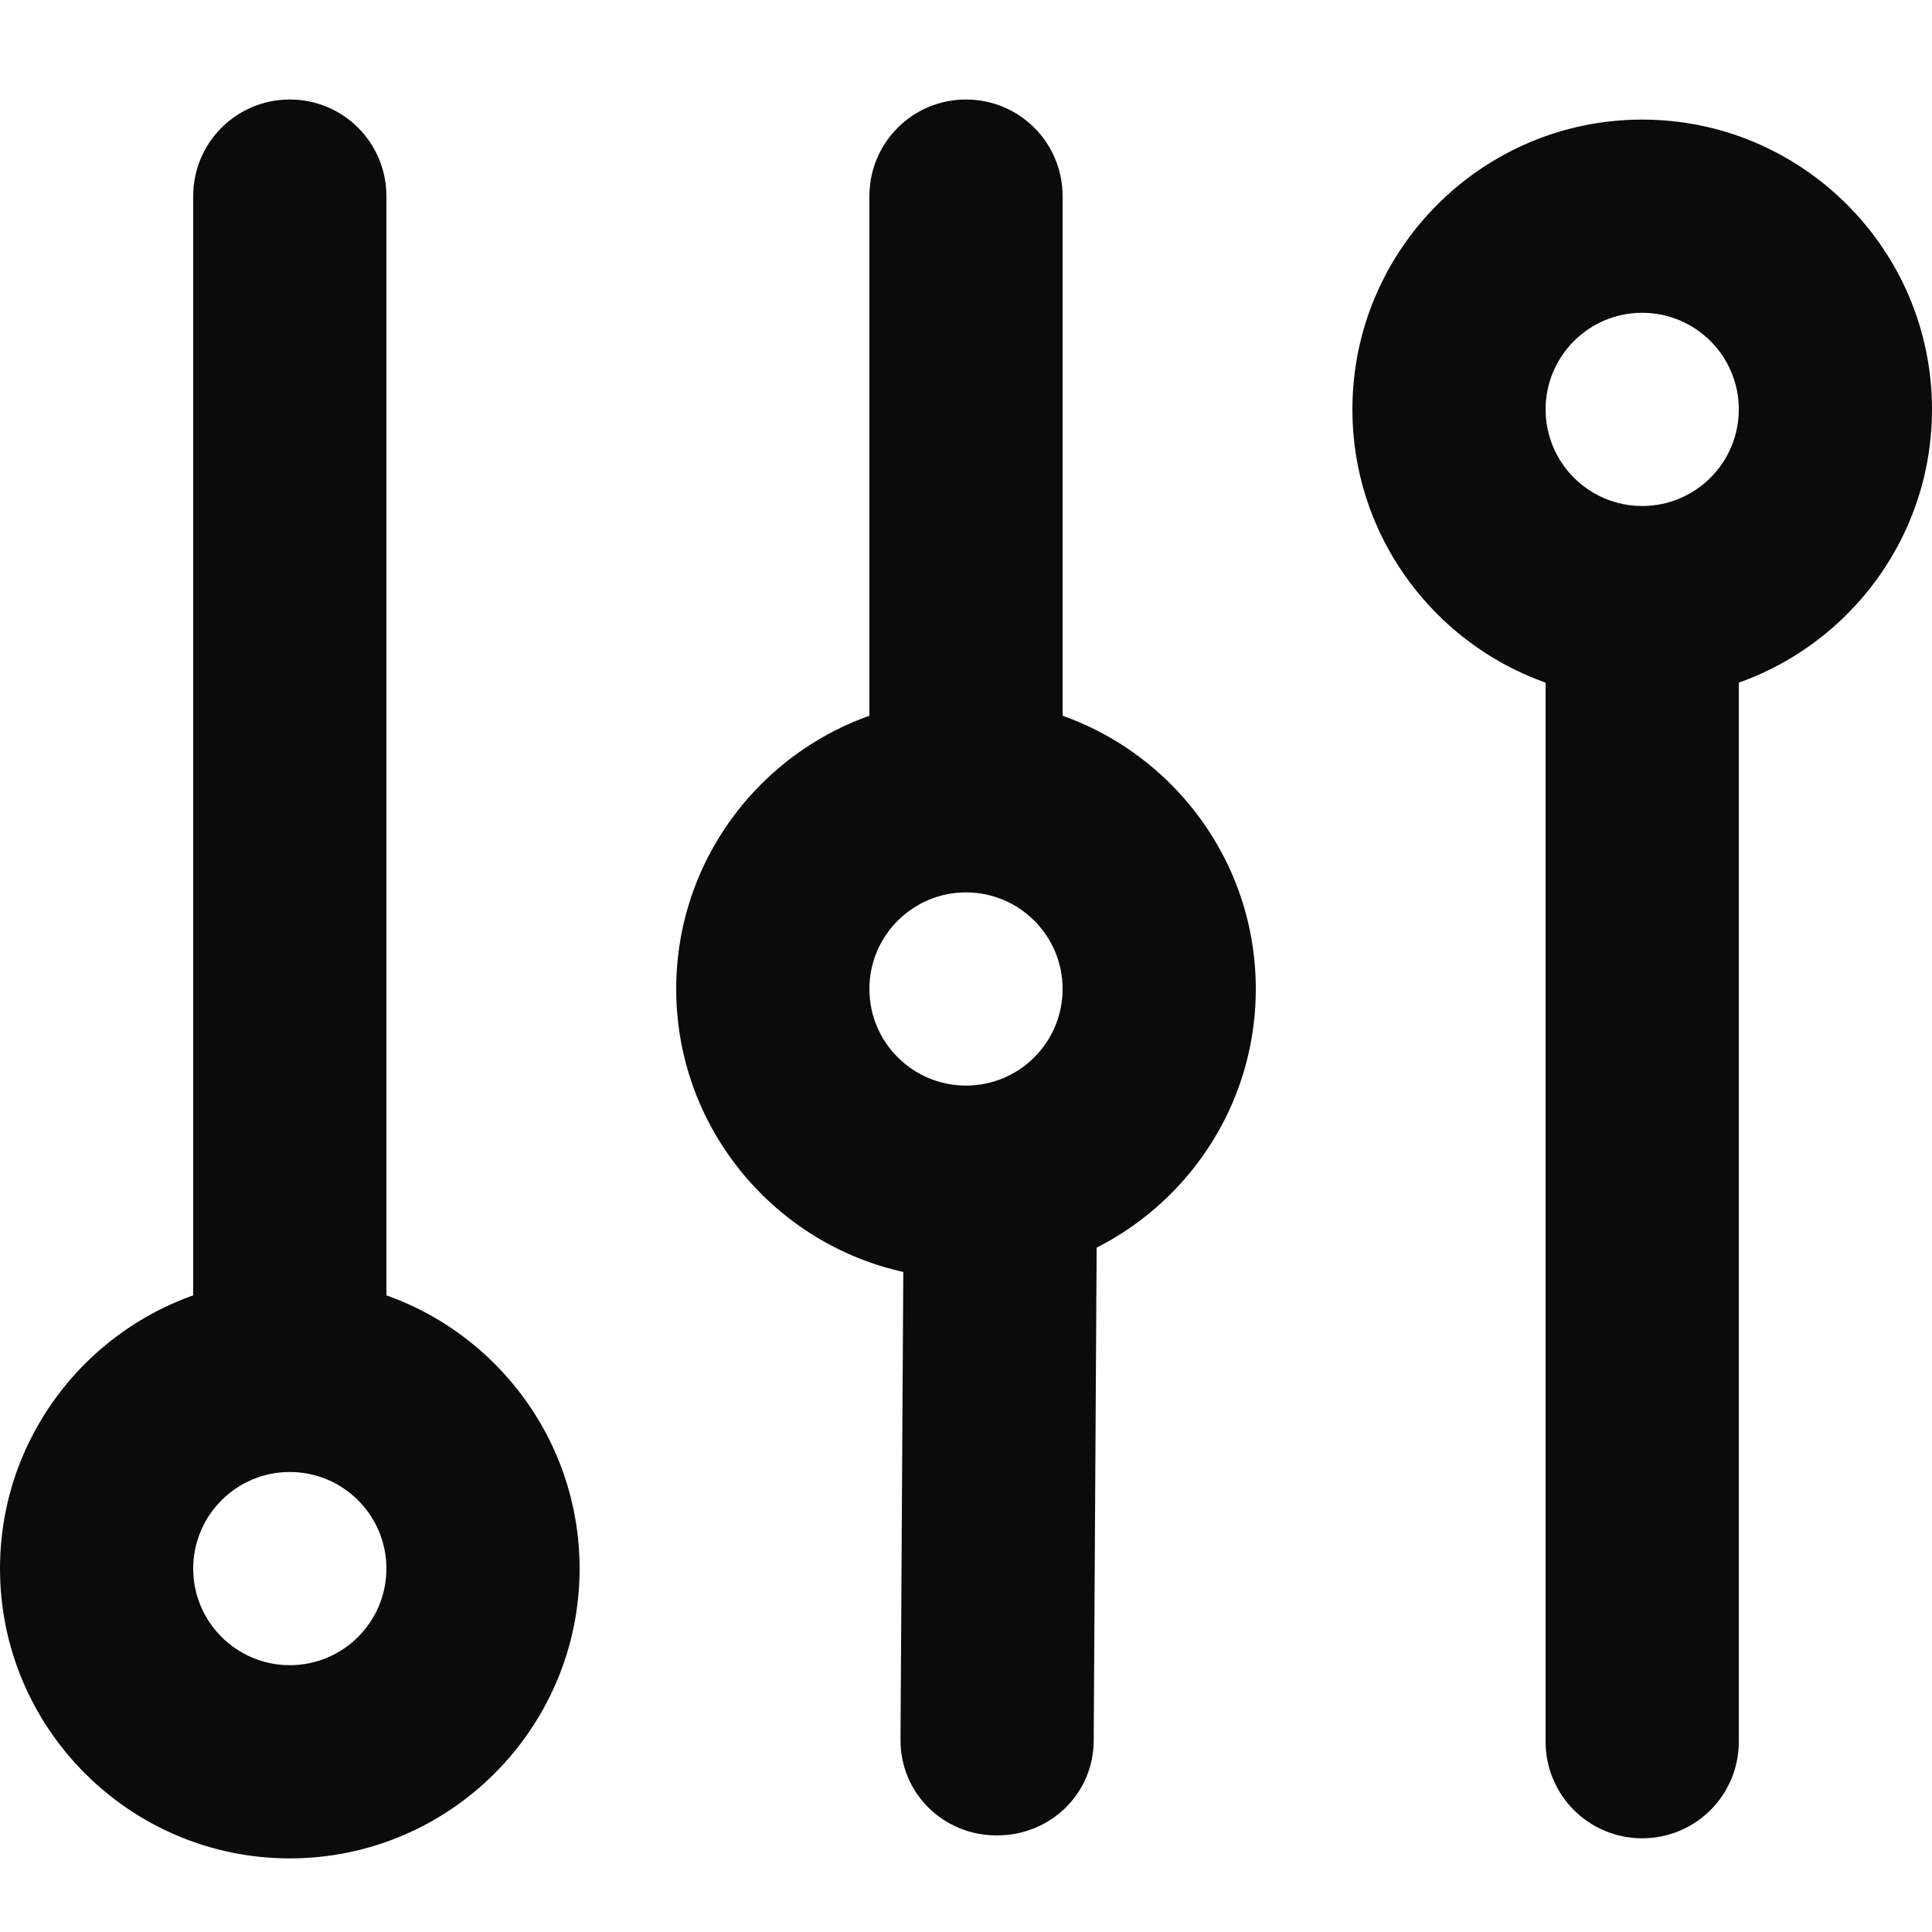 <?xml version="1.0" encoding="utf-8"?>
<!-- Generator: Adobe Illustrator 17.0.0, SVG Export Plug-In . SVG Version: 6.00 Build 0)  -->
<!DOCTYPE svg PUBLIC "-//W3C//DTD SVG 1.1//EN" "http://www.w3.org/Graphics/SVG/1.1/DTD/svg11.dtd">
<svg version="1.1" id="图层_1" xmlns="http://www.w3.org/2000/svg" xmlns:xlink="http://www.w3.org/1999/xlink" x="0px" y="0px"
	 width="20px" height="20px" viewBox="0 0 20 20" enable-background="new 0 0 20 20" xml:space="preserve">
<g>
	<g>
		<path fill="#0C0B0B" d="M3,15.03c-0.553,0-1-0.447-1-1v-12c0-0.553,0.447-1,1-1s1,0.447,1,1v12C4,14.583,3.553,15.03,3,15.03z"/>
	</g>
	<g>
		<path fill="#0C0B0B" d="M10,9.03c-0.553,0-1-0.447-1-1v-6c0-0.553,0.447-1,1-1s1,0.447,1,1v6C11,8.583,10.553,9.03,10,9.03z"/>
	</g>
	<g>
		<path fill="#0C0B0B" d="M10.322,19c-0.002,0-0.004,0-0.006,0c-0.553,0-0.997-0.439-0.994-0.991l0.031-5.2
			c0.004-0.553,0.442-0.986,1.006-0.99c0.553,0.003,0.997,0.456,0.994,1.008l-0.031,5.194C11.319,18.571,10.872,19,10.322,19z"/>
	</g>
	<g>
		<path fill="#0C0B0B" d="M17,19.03c-0.553,0-1-0.447-1-1v-11c0-0.553,0.447-1,1-1s1,0.447,1,1v11C18,18.583,17.553,19.03,17,19.03z
			"/>
	</g>
	<g>
		<path fill="#0C0B0B" d="M3,19.238c-1.654,0-3-1.346-3-3s1.346-3,3-3s3,1.346,3,3S4.654,19.238,3,19.238z M3,15.238
			c-0.552,0-1,0.448-1,1s0.448,1,1,1s1-0.448,1-1S3.552,15.238,3,15.238z"/>
	</g>
	<g>
		<path fill="#0C0B0B" d="M10,13.238c-1.654,0-3-1.346-3-3s1.346-3,3-3s3,1.346,3,3S11.654,13.238,10,13.238z M10,9.238
			c-0.552,0-1,0.448-1,1s0.448,1,1,1s1-0.448,1-1S10.552,9.238,10,9.238z"/>
	</g>
	<g>
		<path fill="#0C0B0B" d="M17,7.238c-1.654,0-3-1.346-3-3s1.346-3,3-3s3,1.346,3,3S18.654,7.238,17,7.238z M17,3.238
			c-0.552,0-1,0.448-1,1s0.448,1,1,1s1-0.448,1-1S17.552,3.238,17,3.238z"/>
	</g>
</g>
</svg>
